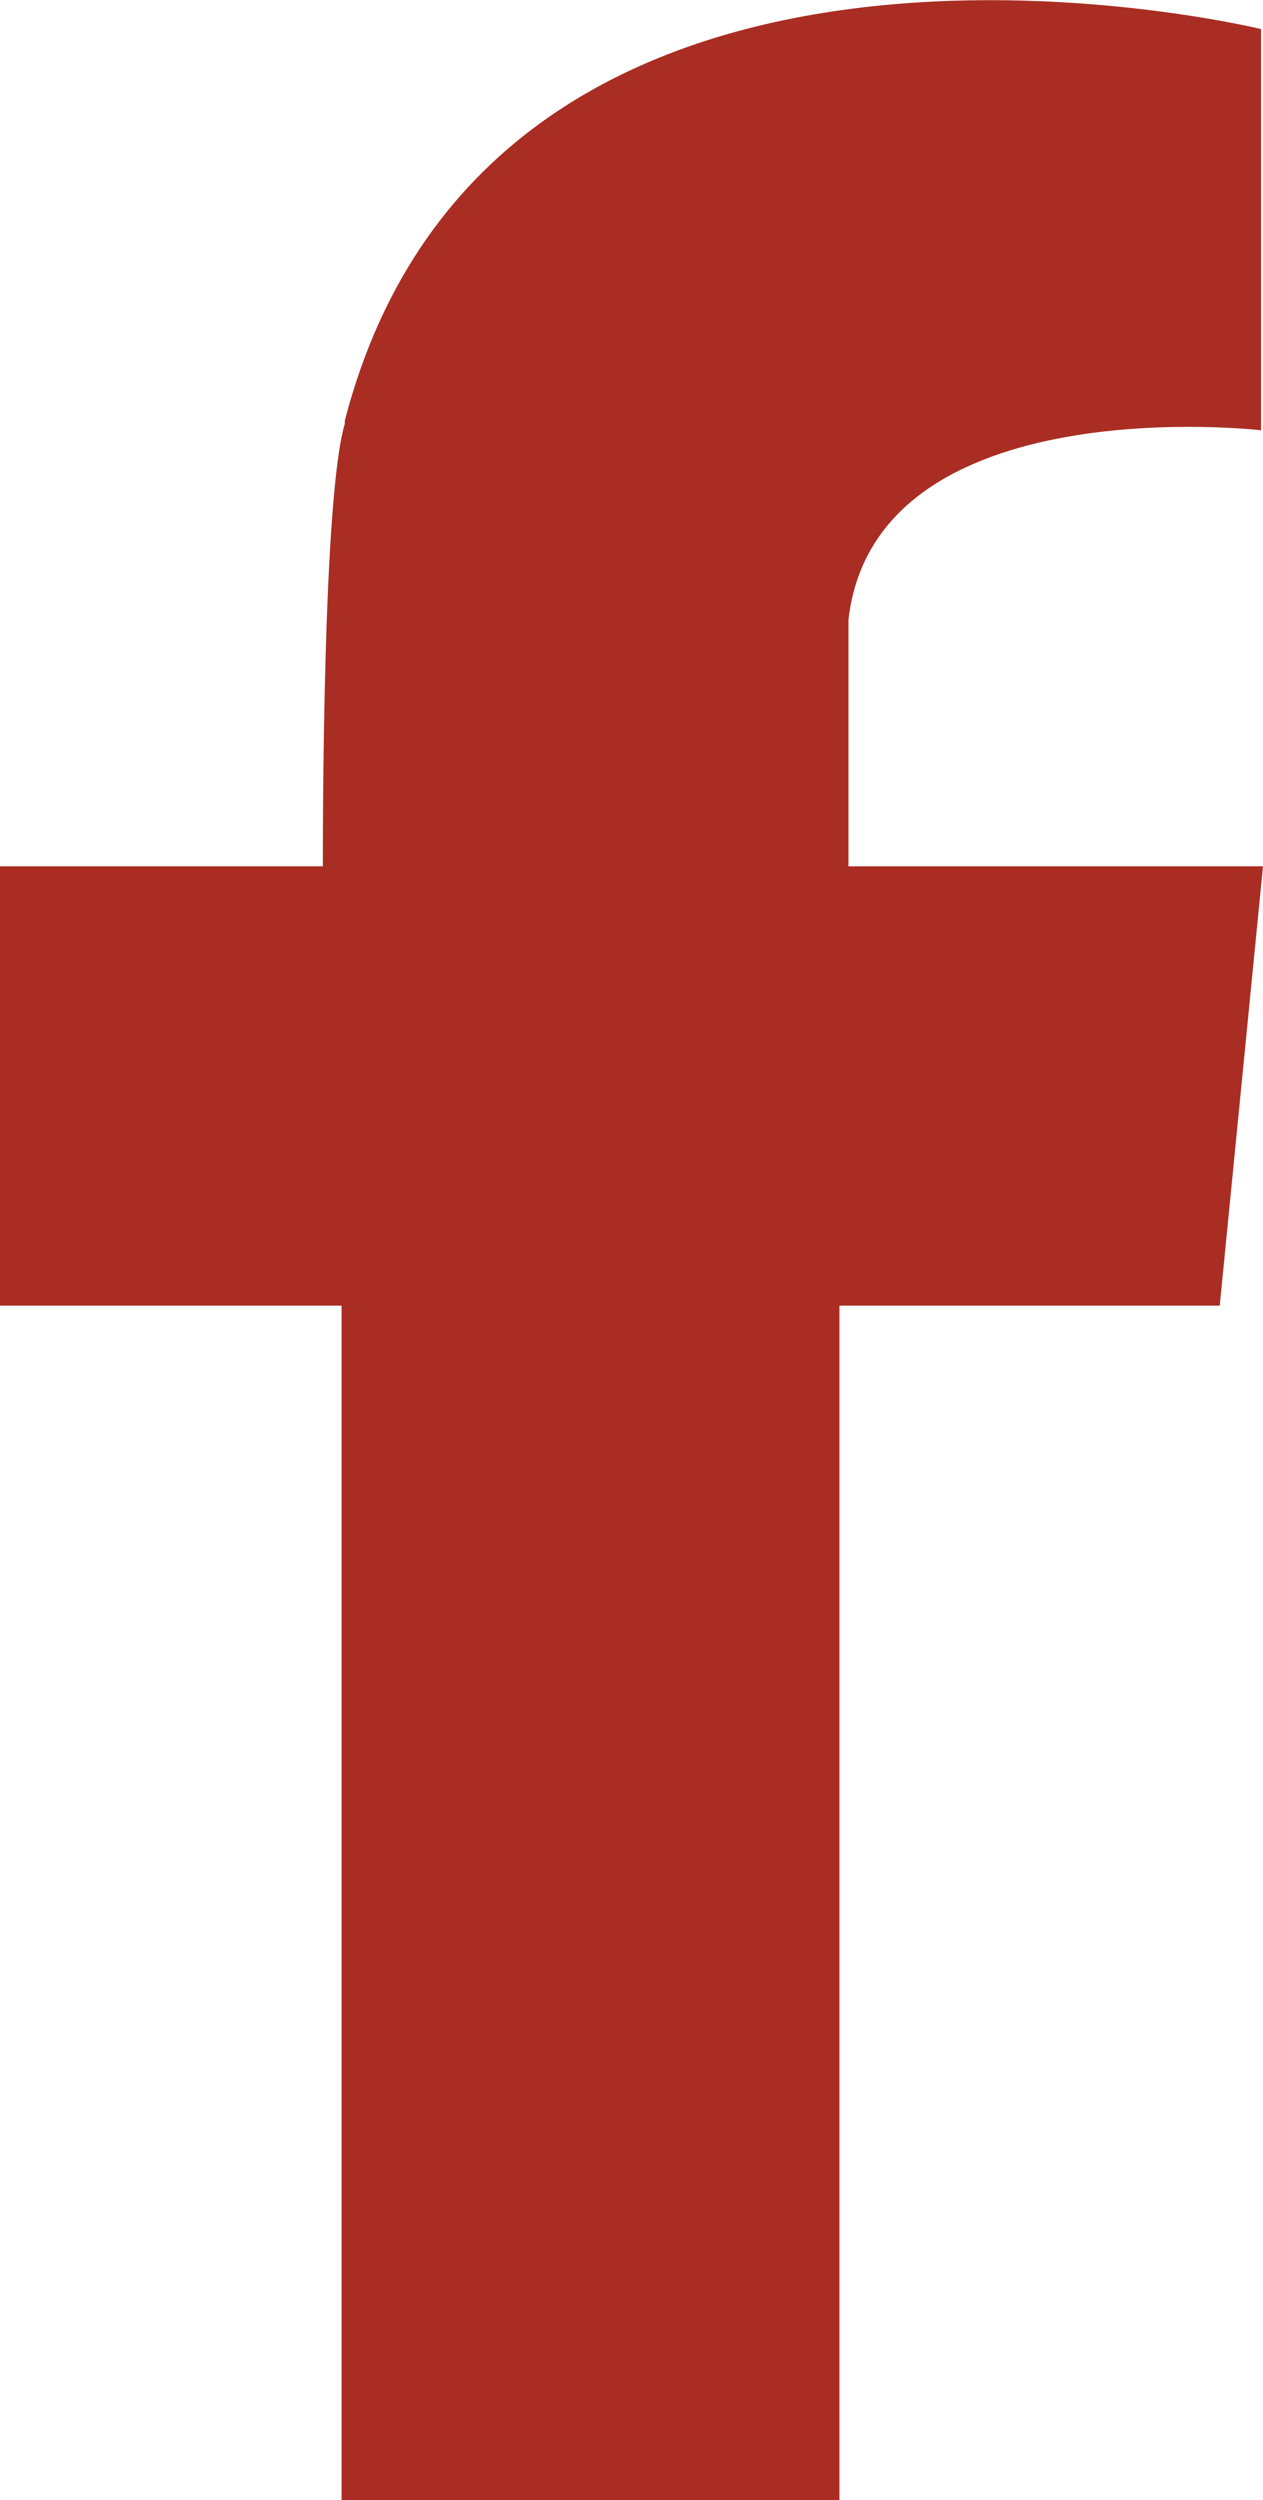 <svg xmlns="http://www.w3.org/2000/svg" viewBox="0 0 19.56 38.7"><defs><style>.cls-1{fill:#a92d23;fill-rule:evenodd;}</style></defs><g id="Layer_2" data-name="Layer 2"><g id="BOARD"><path class="cls-1" d="M18.89,13.41H13.14V9.59c.42-3.62,6.39-2.93,6.39-2.93V.45h0C19.32.4,7.65-2.37,5.34,6.51h0v.05C5,7.69,5,12.77,5,13.41H0v6.8H5.29V38.7H13V20.21h5.89l.67-6.8Z"/></g></g></svg>